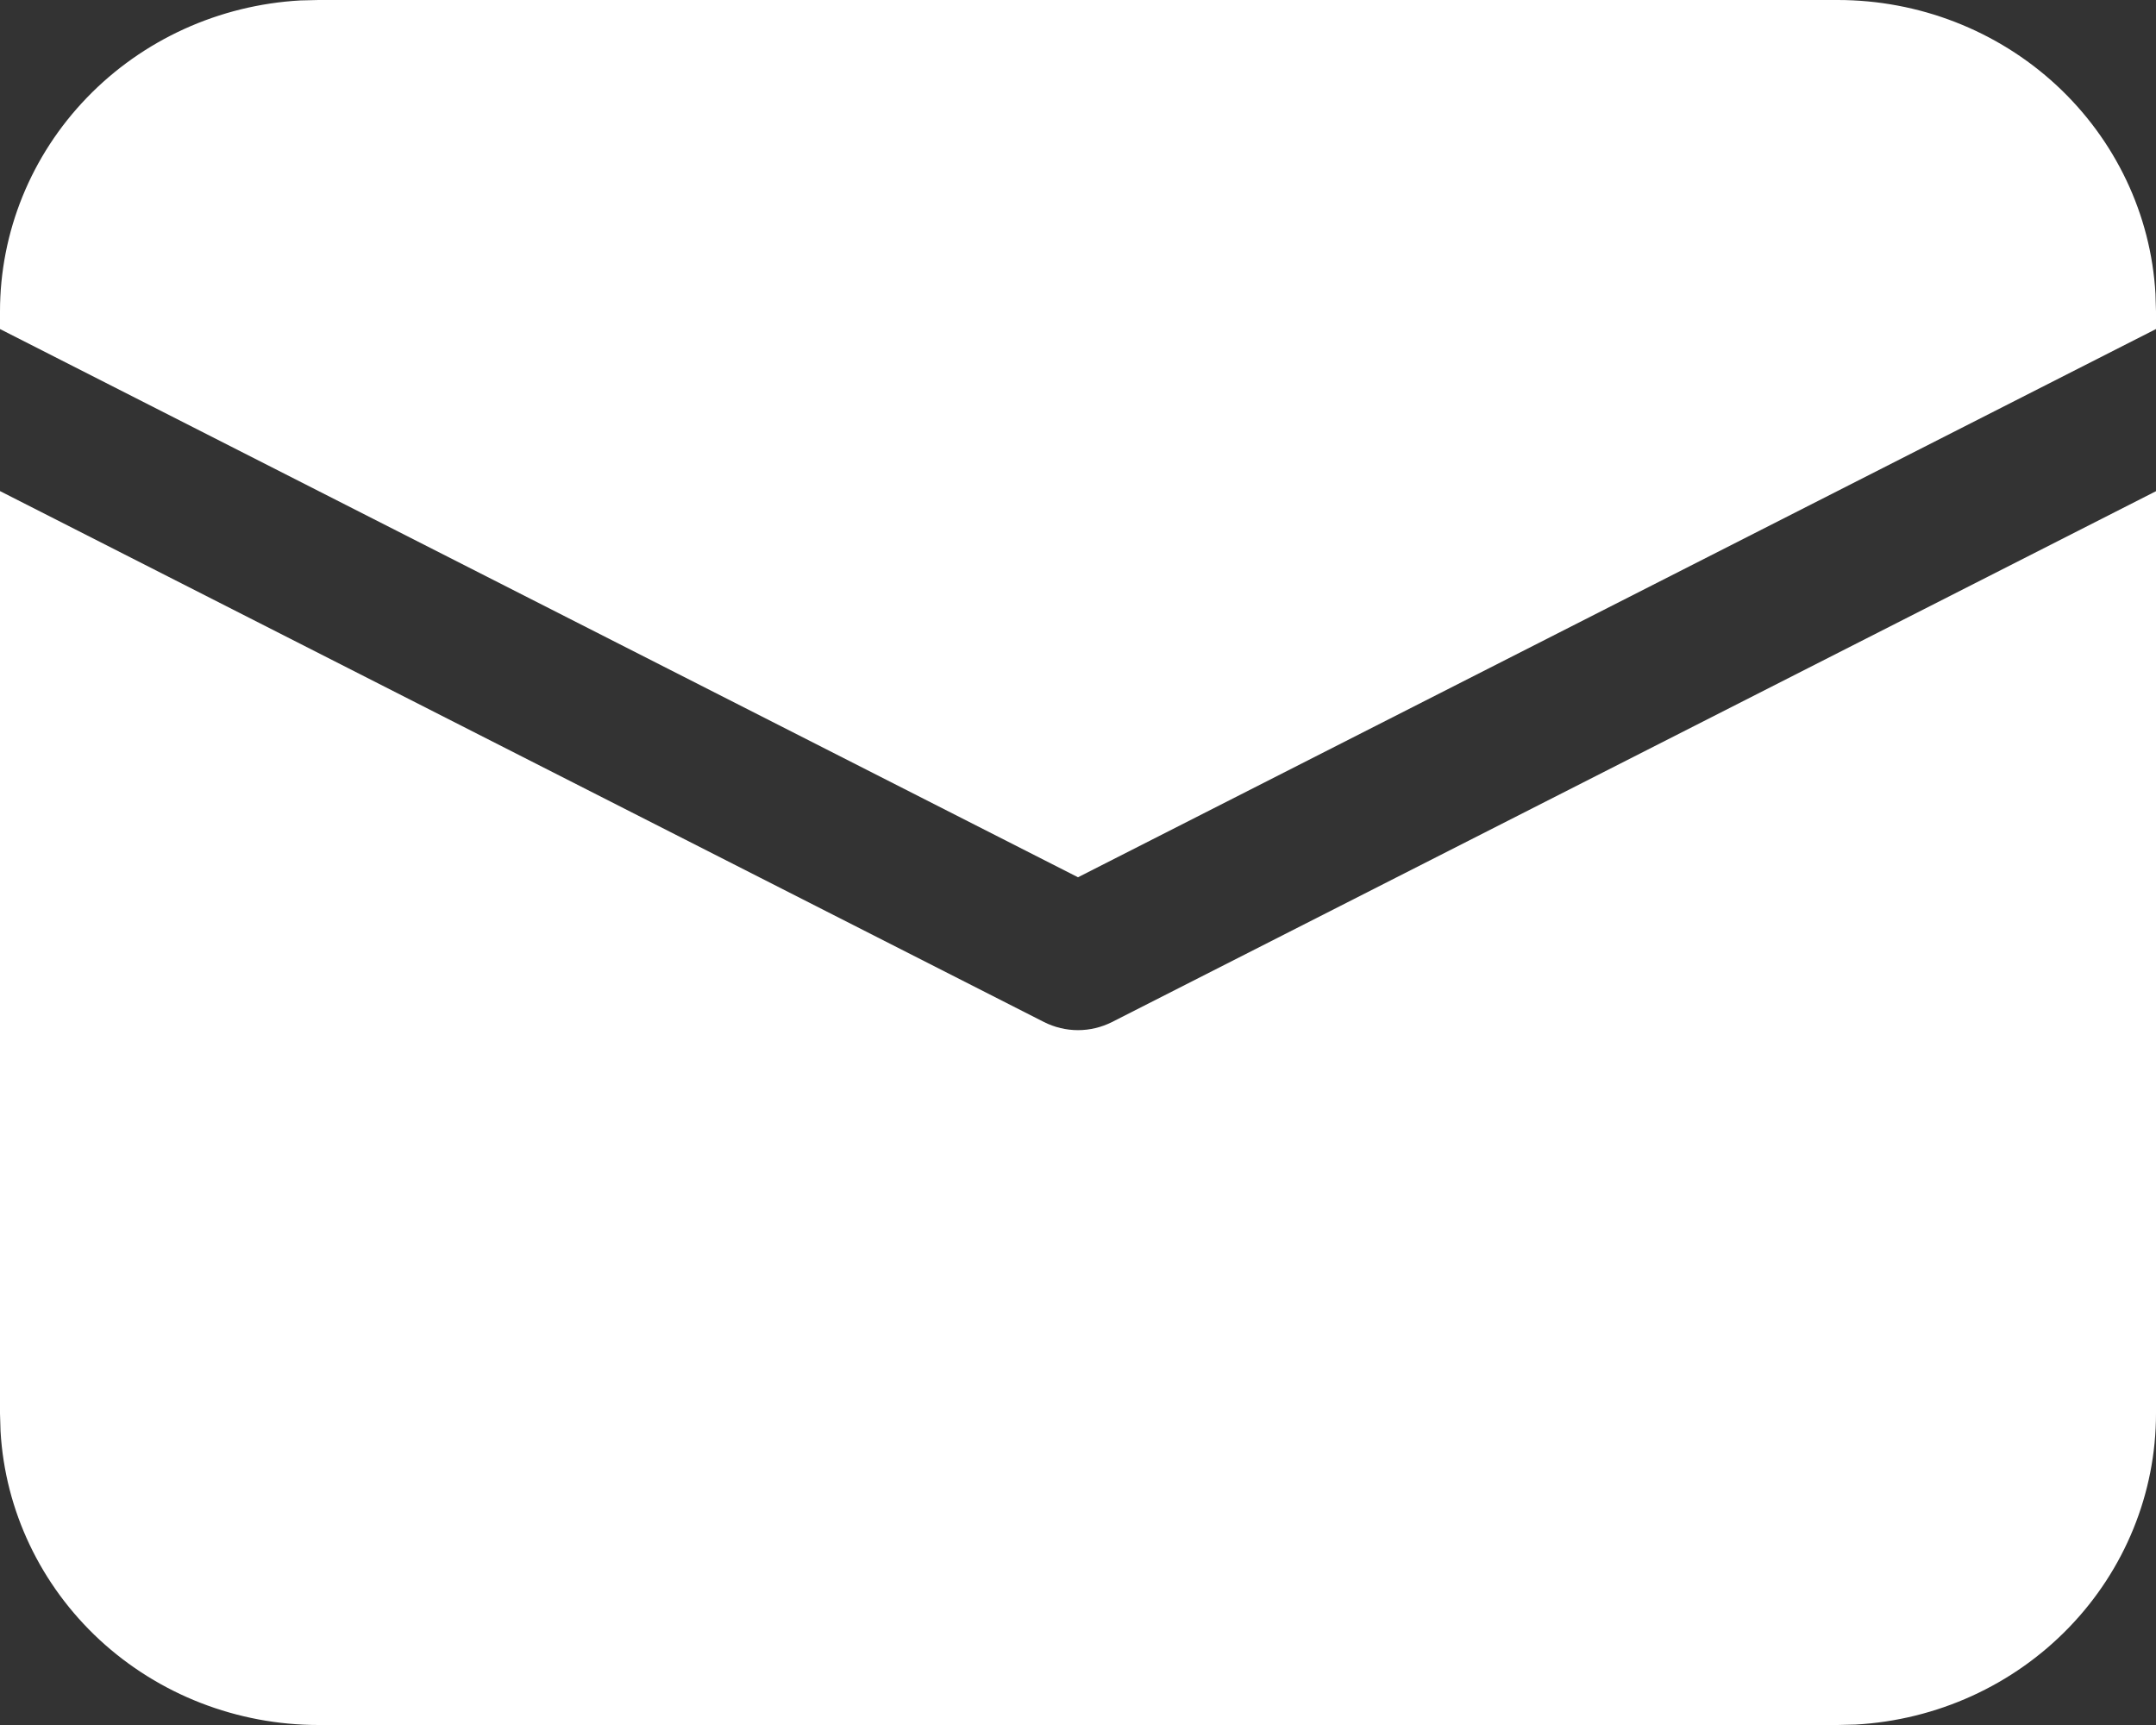 <svg width="20" height="16" viewBox="0 0 20 16" fill="none" xmlns="http://www.w3.org/2000/svg">
<rect x="0" y="0" width="20" height="16" fill="#333333" stroke="none"/>
<path d="M6.34108e-09 4.555L9.685 9.48C9.783 9.529 9.89 9.555 10 9.555C10.11 9.555 10.217 9.529 10.315 9.48L20 4.556V13.111C20 13.849 19.711 14.559 19.193 15.095C18.675 15.632 17.966 15.954 17.213 15.996L17.046 16H2.955C2.2 16 1.474 15.718 0.925 15.211C0.377 14.704 0.047 14.011 0.005 13.275L6.34108e-09 13.111V4.555ZM2.955 6.20017e-09H17.046C17.8 -4.83082e-05 18.526 0.282 19.075 0.789C19.623 1.296 19.953 1.989 19.995 2.725L20 2.889V3.052L10 8.137L6.34108e-09 3.052V2.889C-4.94061e-05 2.151 0.289 1.441 0.807 0.905C1.325 0.368 2.034 0.046 2.787 0.004L2.955 6.20017e-09H17.046H2.955Z" fill="white"/>
</svg>
